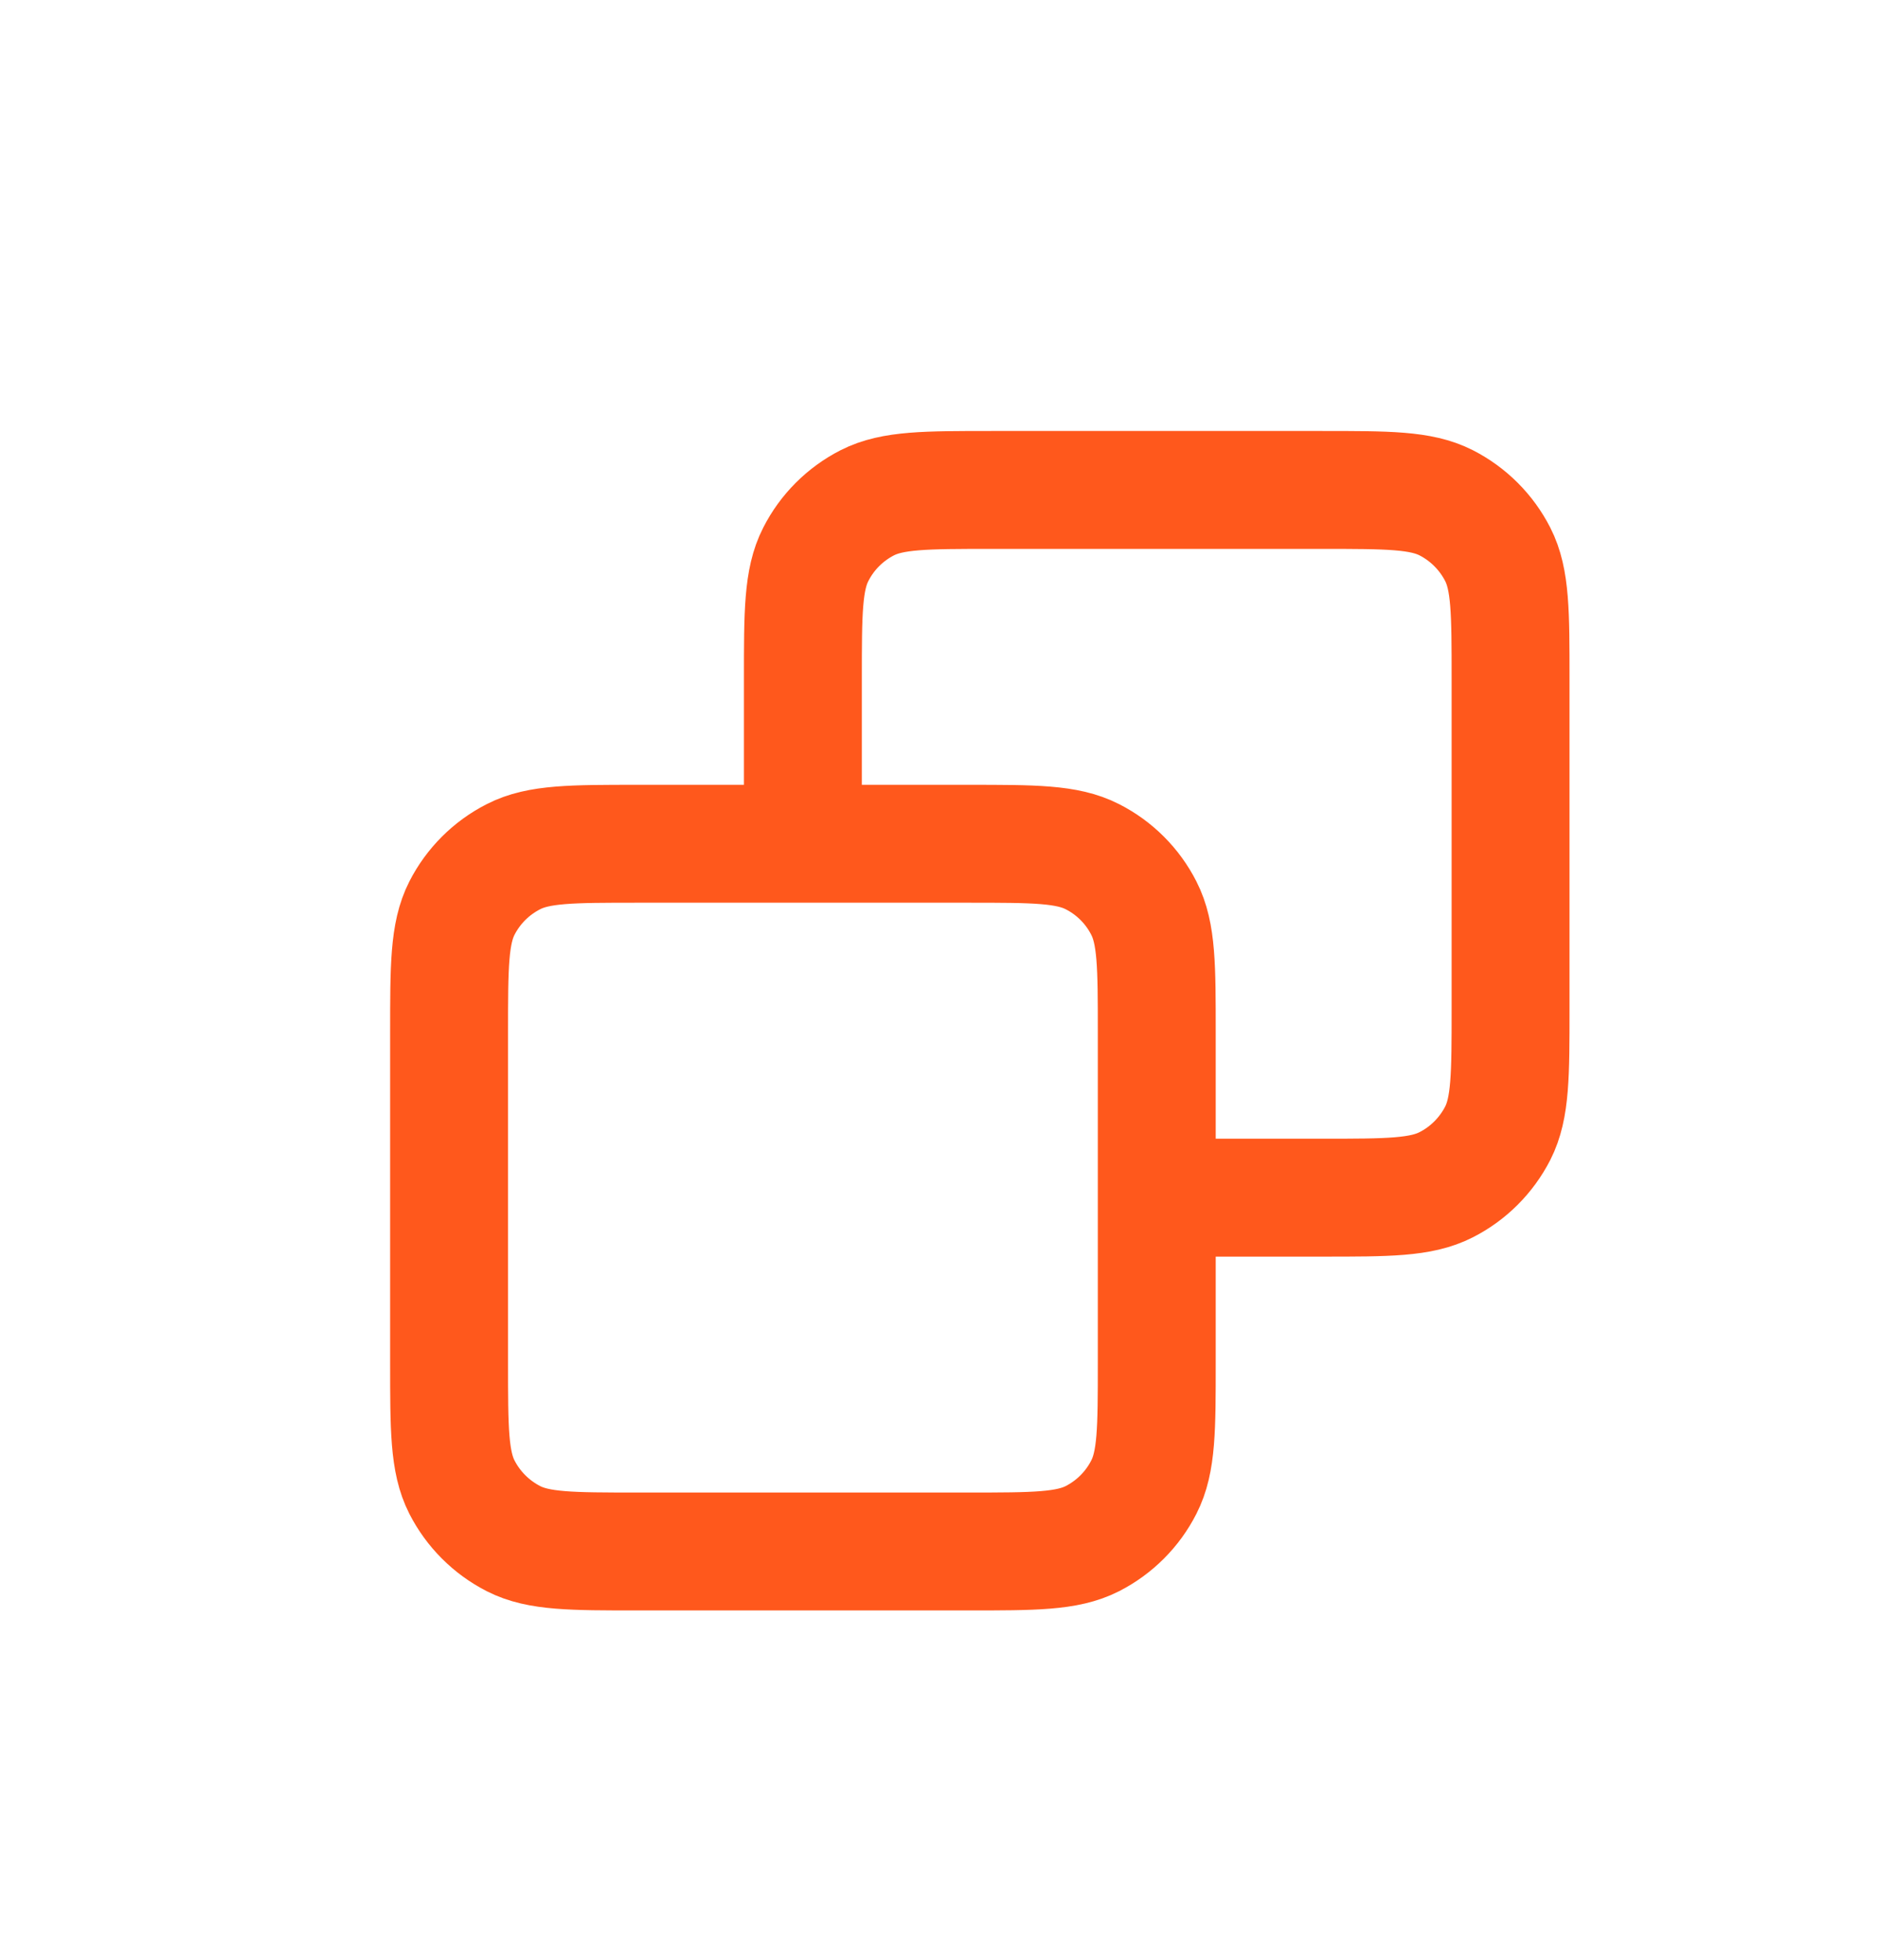 <svg width="23" height="24" viewBox="0 0 23 24" fill="none" xmlns="http://www.w3.org/2000/svg">
<path d="M9.833 10.333V8.311C9.833 7.502 9.833 7.097 9.991 6.789C10.129 6.517 10.35 6.296 10.622 6.157C10.931 6 11.336 6 12.145 6H16.189C16.998 6 17.402 6 17.711 6.157C17.983 6.296 18.204 6.517 18.343 6.789C18.5 7.097 18.5 7.502 18.5 8.311V12.355C18.5 13.164 18.5 13.569 18.343 13.878C18.204 14.149 17.983 14.371 17.711 14.509C17.402 14.667 16.998 14.667 16.191 14.667H14.167M9.833 10.333H7.811C7.002 10.333 6.597 10.333 6.289 10.491C6.017 10.629 5.796 10.85 5.657 11.122C5.5 11.431 5.5 11.836 5.5 12.645V16.689C5.5 17.498 5.5 17.902 5.657 18.211C5.796 18.483 6.017 18.704 6.289 18.843C6.597 19 7.001 19 7.809 19H11.858C12.665 19 13.069 19 13.378 18.843C13.65 18.704 13.871 18.483 14.009 18.211C14.167 17.902 14.167 17.498 14.167 16.691V14.667M9.833 10.333H11.856C12.665 10.333 13.069 10.333 13.378 10.491C13.65 10.629 13.871 10.85 14.009 11.122C14.167 11.431 14.167 11.835 14.167 12.642L14.167 14.667" stroke="#FF581C" stroke-width="1.444" stroke-linecap="round" stroke-linejoin="round"/>
</svg>
